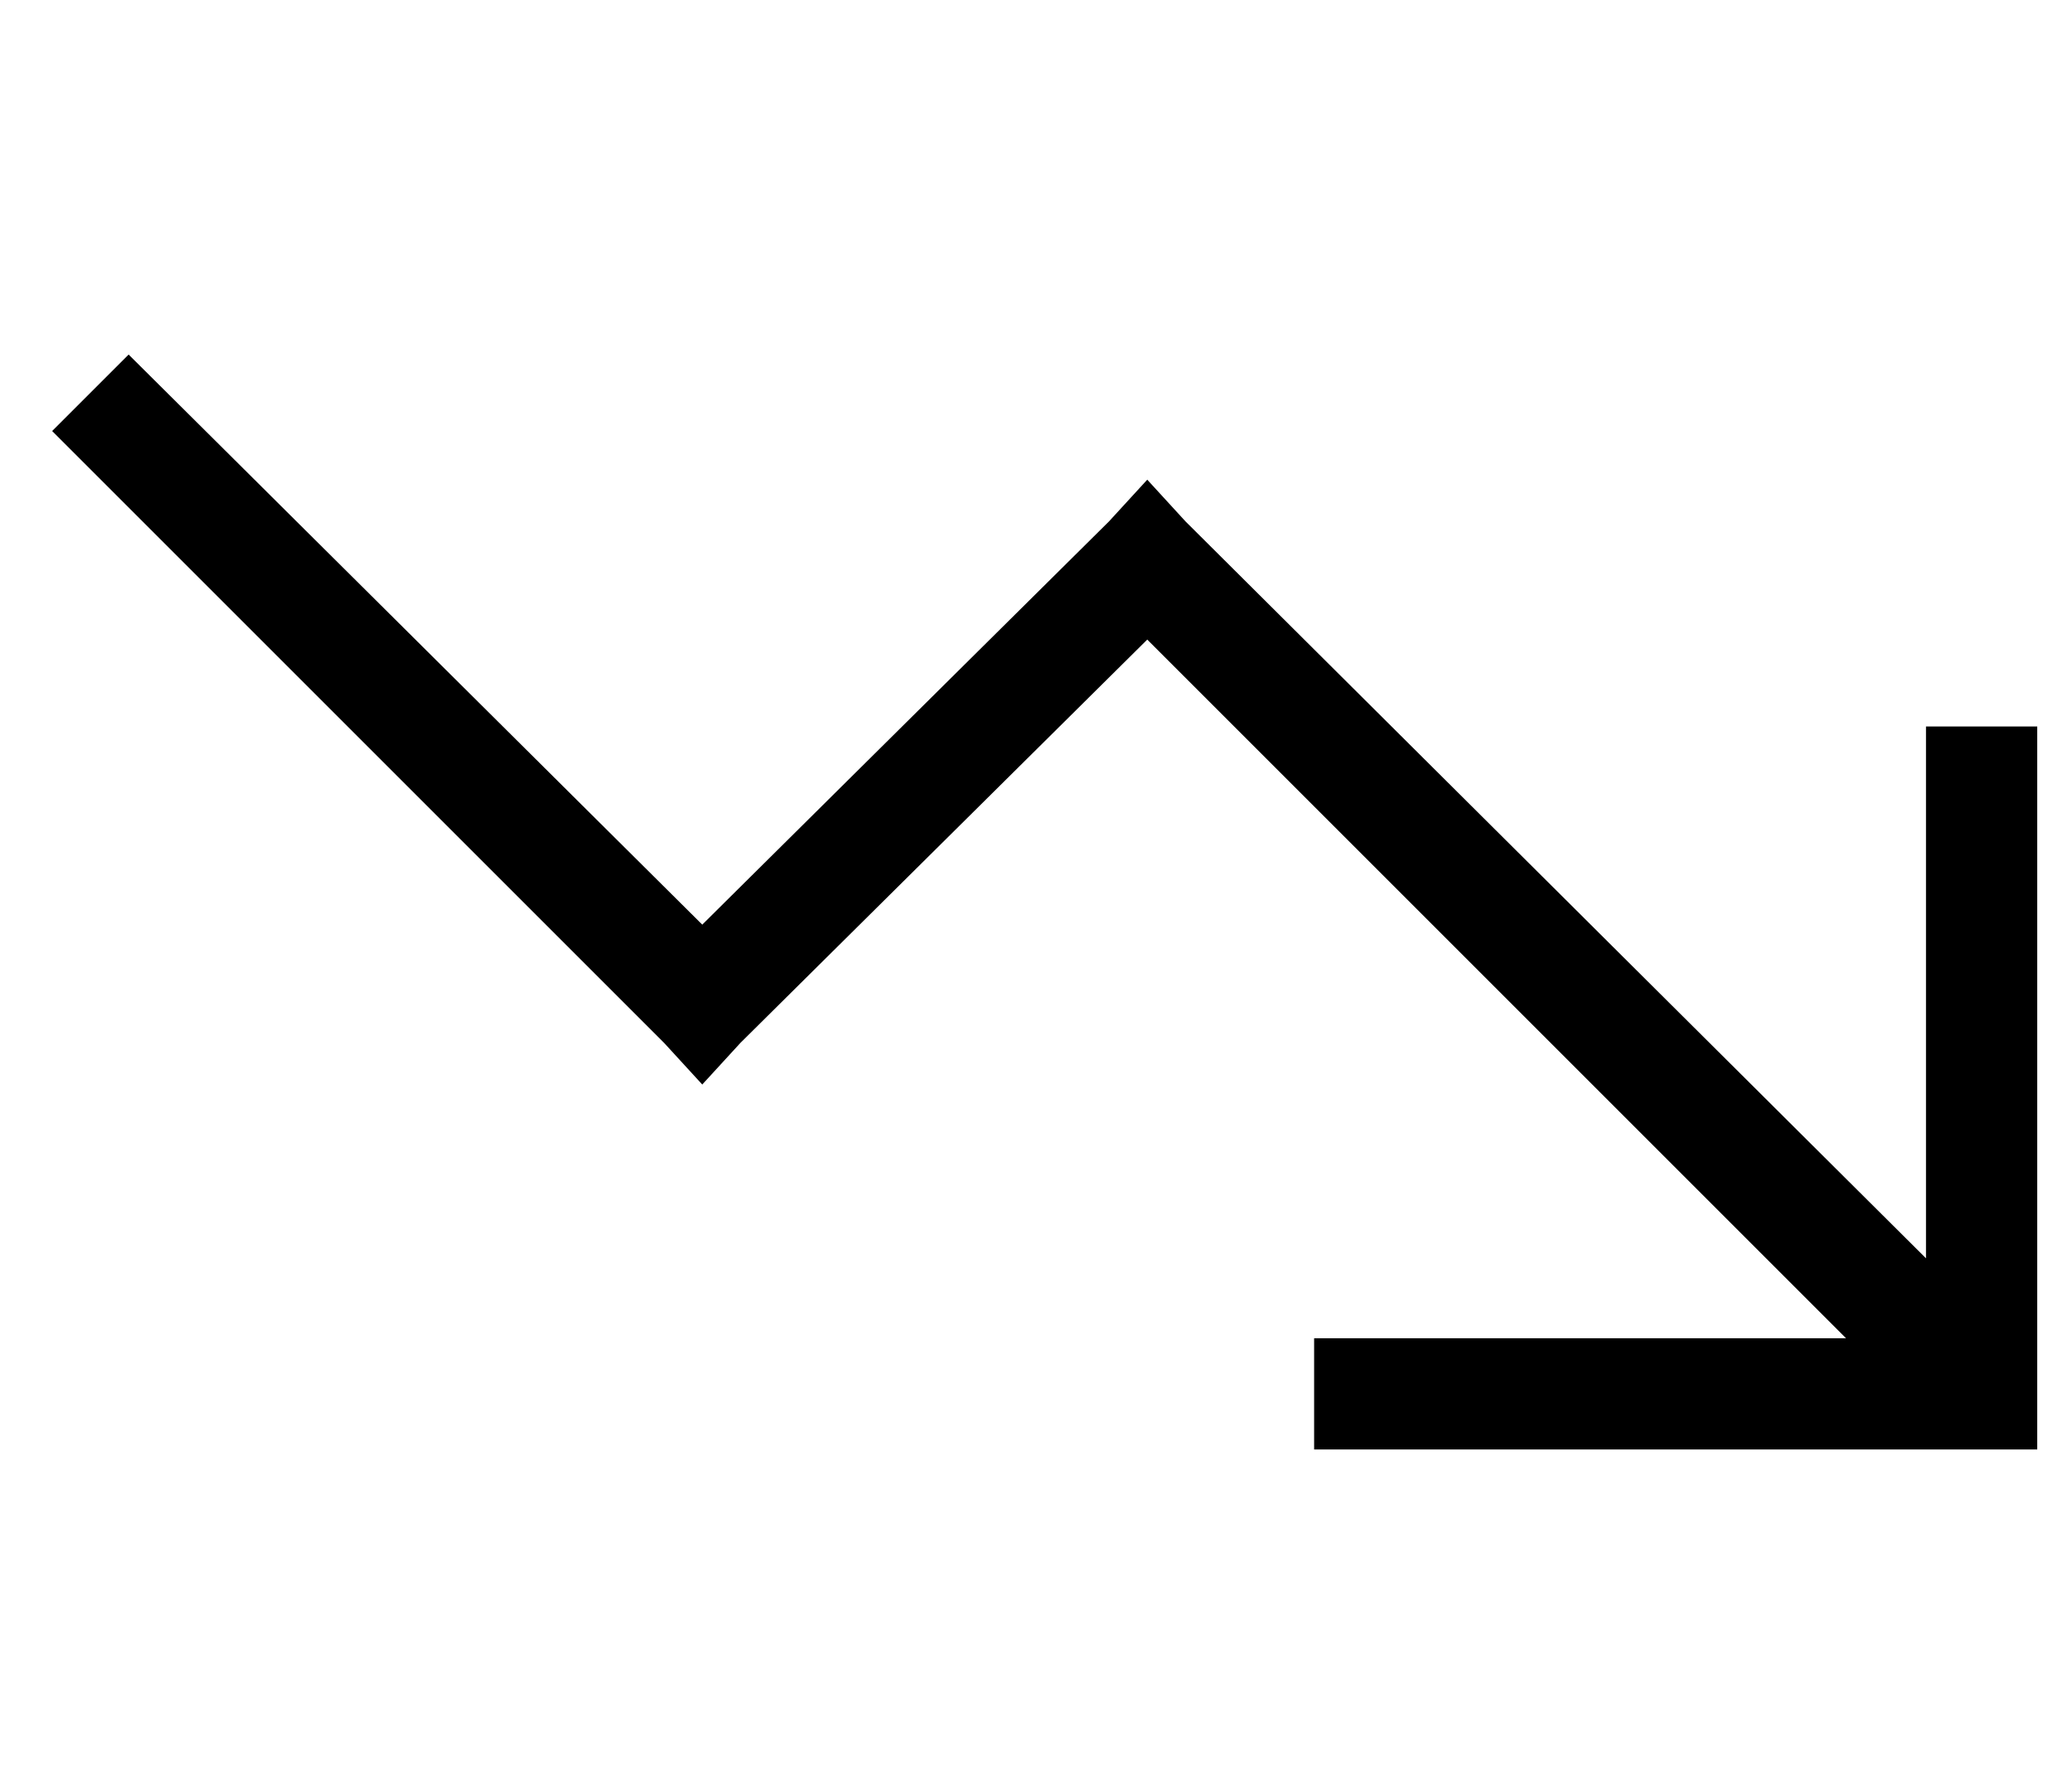 <?xml version="1.0" standalone="no"?>
<!DOCTYPE svg PUBLIC "-//W3C//DTD SVG 1.1//EN" "http://www.w3.org/Graphics/SVG/1.1/DTD/svg11.dtd" >
<svg xmlns="http://www.w3.org/2000/svg" xmlns:xlink="http://www.w3.org/1999/xlink" version="1.1" viewBox="-10 -40 596 512">
   <path fill="currentColor"
d="M368 377h16h-16h208v-16v0v-176v0v-16v0h-32v0v16v0v137v0l-213 -212v0l-11 -12v0l-11 12v0l-117 116v0l-165 -164v0l-22 22v0l176 176v0l11 12v0l11 -12v0l117 -116v0l201 201v0h-137h-16v32v0z" />
</svg>

